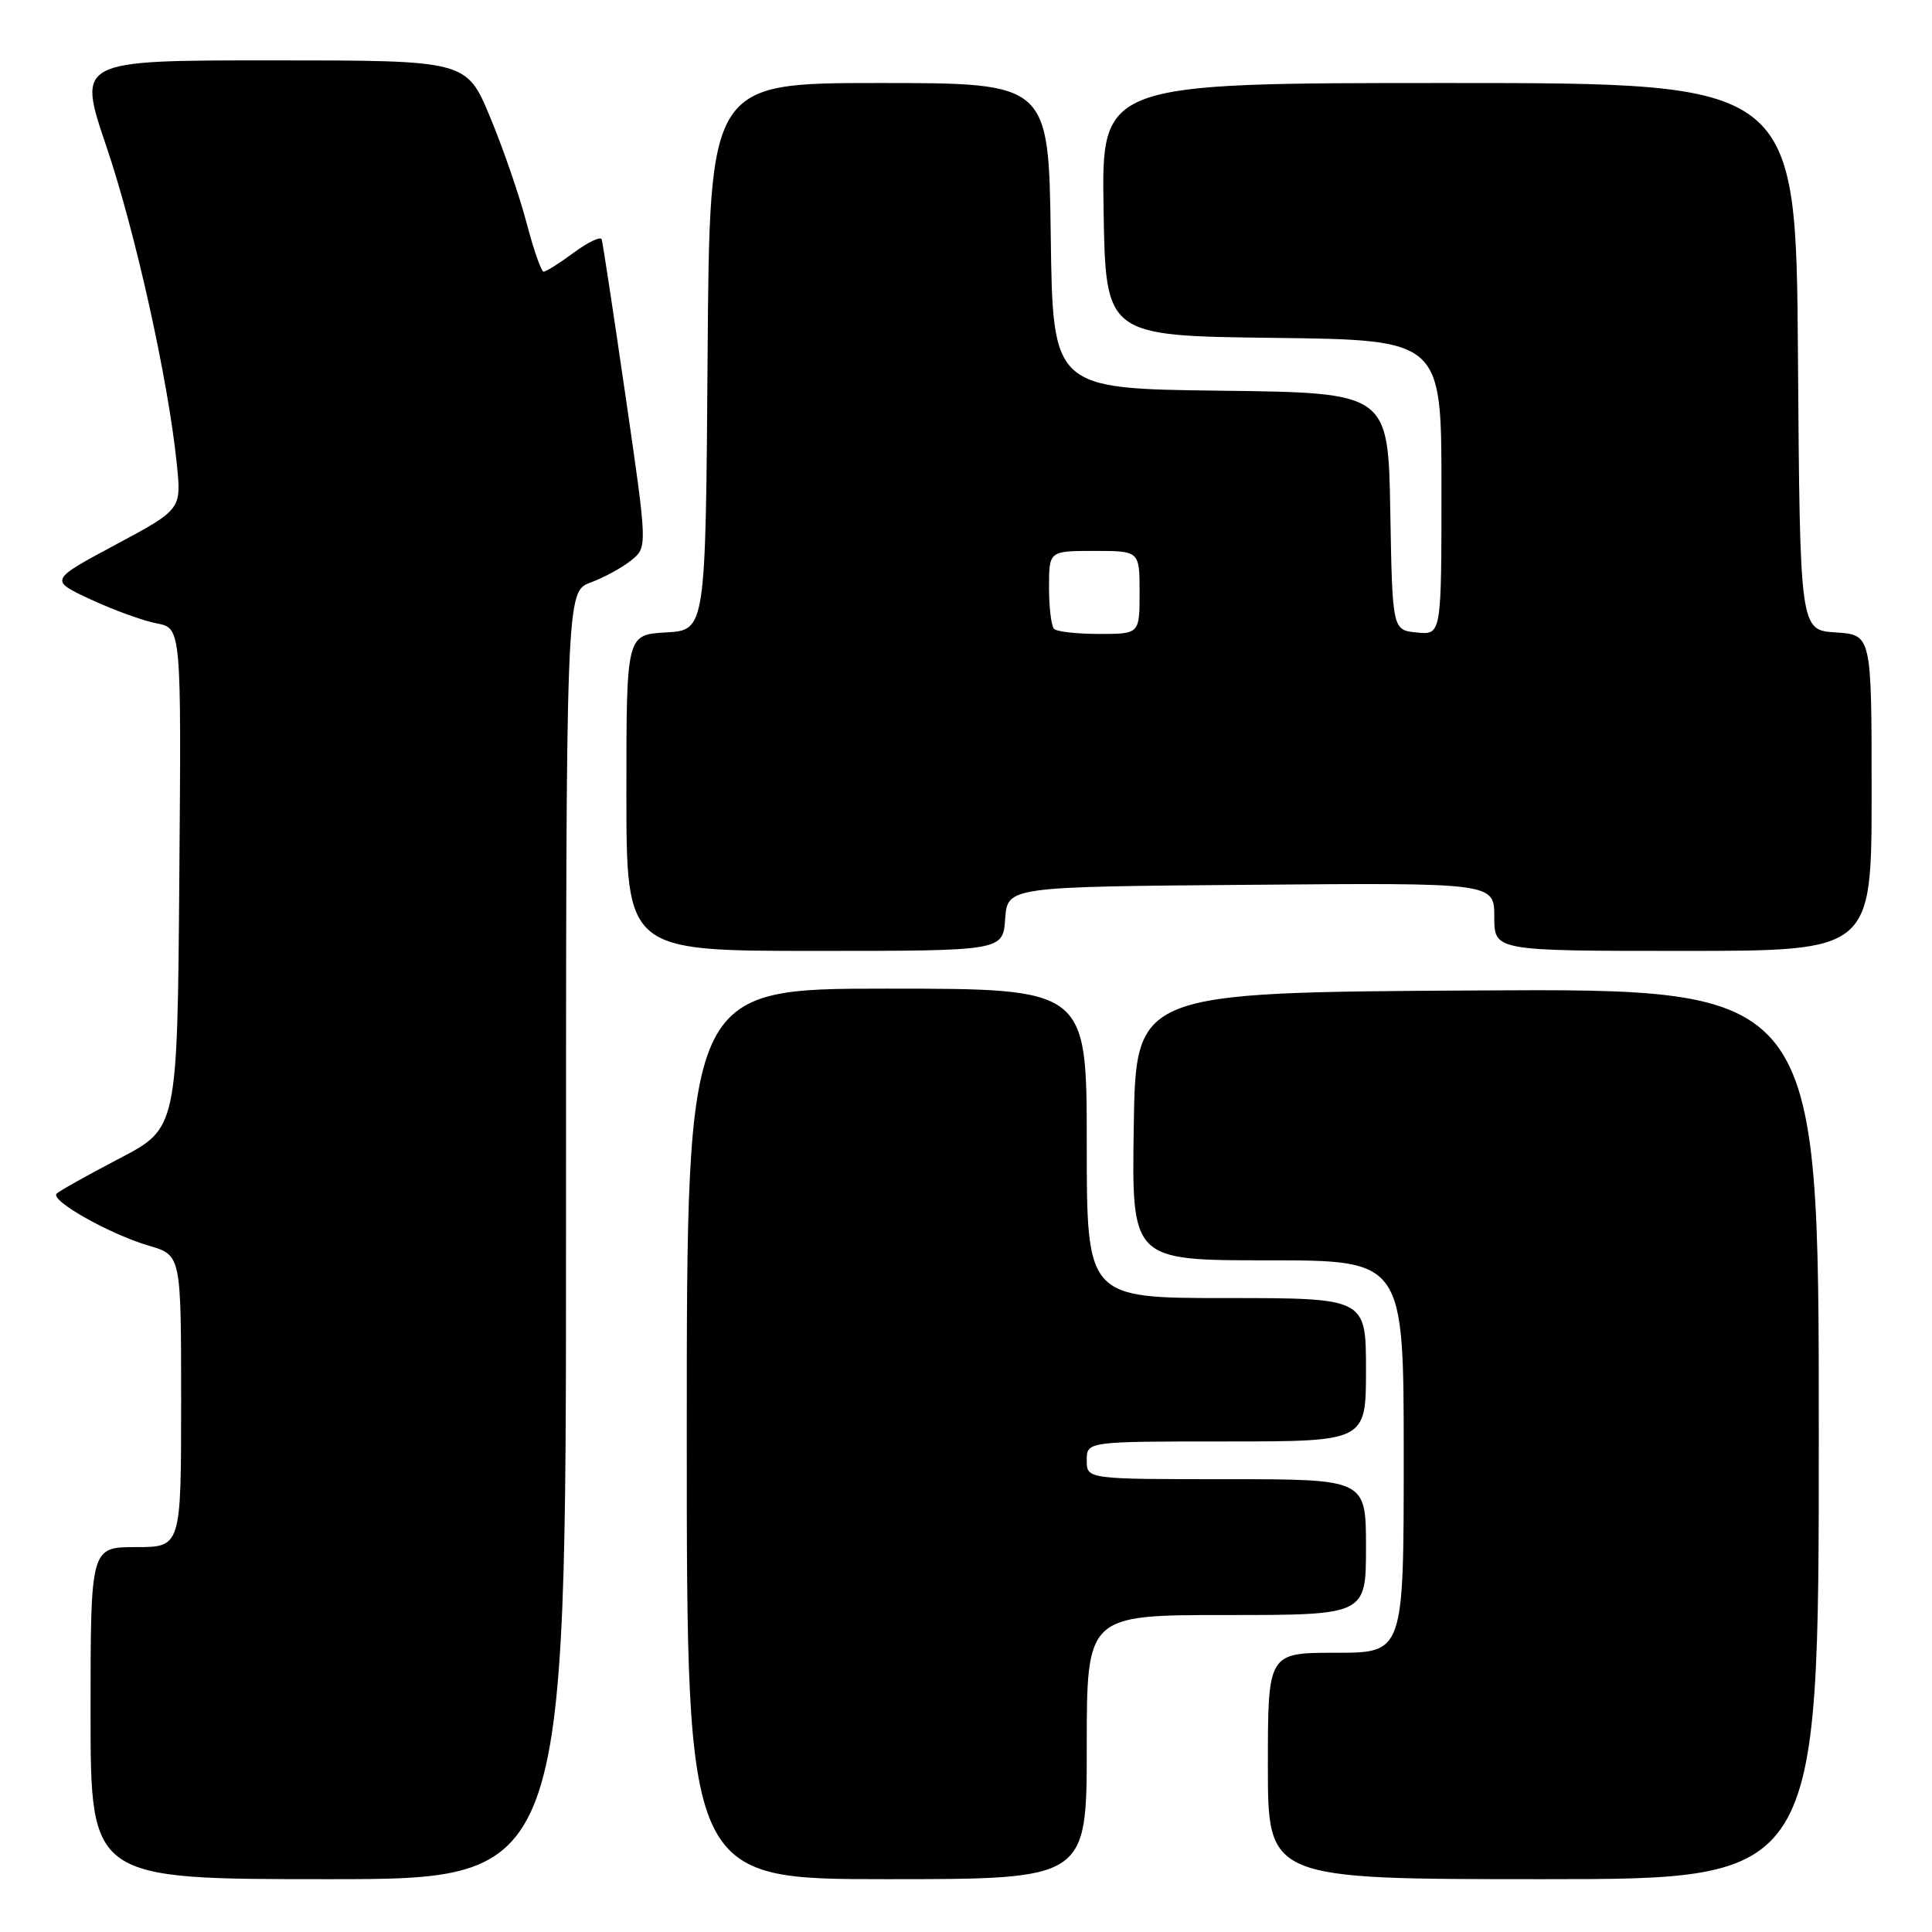 <?xml version="1.0" encoding="UTF-8" standalone="no"?>
<!DOCTYPE svg PUBLIC "-//W3C//DTD SVG 1.1//EN" "http://www.w3.org/Graphics/SVG/1.1/DTD/svg11.dtd" >
<svg xmlns="http://www.w3.org/2000/svg" xmlns:xlink="http://www.w3.org/1999/xlink" version="1.1" viewBox="0 0 256 256">
 <g >
 <path fill="currentColor"
d=" M 75.00 163.70 C 75.00 78.40 75.00 78.40 78.25 77.19 C 80.04 76.53 82.47 75.20 83.65 74.24 C 85.80 72.50 85.80 72.50 82.89 52.50 C 81.29 41.50 79.87 32.15 79.73 31.72 C 79.59 31.29 77.93 32.07 76.04 33.47 C 74.16 34.86 72.35 36.00 72.04 36.00 C 71.72 36.00 70.70 33.07 69.76 29.49 C 68.82 25.91 66.65 19.61 64.93 15.49 C 61.81 8.00 61.81 8.00 36.02 8.00 C 10.23 8.00 10.23 8.00 14.09 19.38 C 17.96 30.82 22.29 50.33 23.43 61.50 C 24.04 67.50 24.04 67.50 15.29 72.19 C 6.54 76.88 6.54 76.88 12.02 79.43 C 15.03 80.83 18.97 82.26 20.76 82.60 C 24.03 83.23 24.03 83.23 23.76 116.36 C 23.50 149.50 23.50 149.50 15.83 153.50 C 11.62 155.70 7.87 157.80 7.50 158.16 C 6.60 159.07 14.54 163.54 19.75 165.07 C 24.00 166.32 24.00 166.32 24.00 185.66 C 24.00 205.00 24.00 205.00 18.00 205.00 C 12.00 205.00 12.00 205.00 12.00 227.00 C 12.00 249.00 12.00 249.00 43.50 249.00 C 75.00 249.00 75.00 249.00 75.00 163.70 Z  M 144.00 231.50 C 144.00 214.00 144.00 214.00 162.50 214.00 C 181.00 214.00 181.00 214.00 181.00 205.00 C 181.00 196.00 181.00 196.00 162.50 196.00 C 144.00 196.00 144.00 196.00 144.00 193.50 C 144.00 191.00 144.00 191.00 162.50 191.00 C 181.00 191.00 181.00 191.00 181.00 181.50 C 181.00 172.00 181.00 172.00 162.50 172.00 C 144.00 172.00 144.00 172.00 144.00 151.50 C 144.00 131.00 144.00 131.00 117.50 131.00 C 91.00 131.00 91.00 131.00 91.00 190.00 C 91.00 249.00 91.00 249.00 117.50 249.00 C 144.00 249.00 144.00 249.00 144.00 231.50 Z  M 241.00 189.99 C 241.00 130.98 241.00 130.98 195.75 131.24 C 150.50 131.50 150.50 131.50 150.23 149.25 C 149.95 167.00 149.95 167.00 167.98 167.00 C 186.00 167.00 186.00 167.00 186.00 193.00 C 186.00 219.00 186.00 219.00 177.00 219.00 C 168.00 219.00 168.00 219.00 168.00 234.00 C 168.00 249.00 168.00 249.00 204.50 249.00 C 241.00 249.00 241.00 249.00 241.00 189.99 Z  M 133.19 121.75 C 133.50 117.50 133.50 117.50 165.75 117.24 C 198.00 116.97 198.00 116.97 198.00 121.49 C 198.00 126.00 198.00 126.00 223.00 126.00 C 248.00 126.00 248.00 126.00 248.00 105.05 C 248.00 84.11 248.00 84.11 243.25 83.80 C 238.50 83.50 238.50 83.50 238.24 47.25 C 237.98 11.00 237.98 11.00 191.96 11.00 C 145.95 11.00 145.95 11.00 146.23 27.75 C 146.50 44.50 146.50 44.50 168.75 44.77 C 191.00 45.04 191.00 45.04 191.00 64.58 C 191.00 84.13 191.00 84.13 187.75 83.81 C 184.50 83.50 184.50 83.50 184.22 67.77 C 183.95 52.04 183.95 52.04 161.72 51.77 C 139.50 51.50 139.50 51.50 139.23 31.25 C 138.96 11.00 138.96 11.00 116.49 11.00 C 94.02 11.00 94.02 11.00 93.76 47.25 C 93.50 83.50 93.50 83.50 88.25 83.80 C 83.00 84.10 83.00 84.10 83.00 105.05 C 83.00 126.00 83.00 126.00 107.94 126.00 C 132.89 126.00 132.89 126.00 133.19 121.75 Z  M 139.67 83.33 C 139.30 82.97 139.00 80.49 139.00 77.83 C 139.00 73.00 139.00 73.00 145.00 73.00 C 151.00 73.00 151.00 73.00 151.00 78.50 C 151.00 84.00 151.00 84.00 145.67 84.00 C 142.73 84.00 140.03 83.70 139.67 83.33 Z "/>
</g>
</svg>